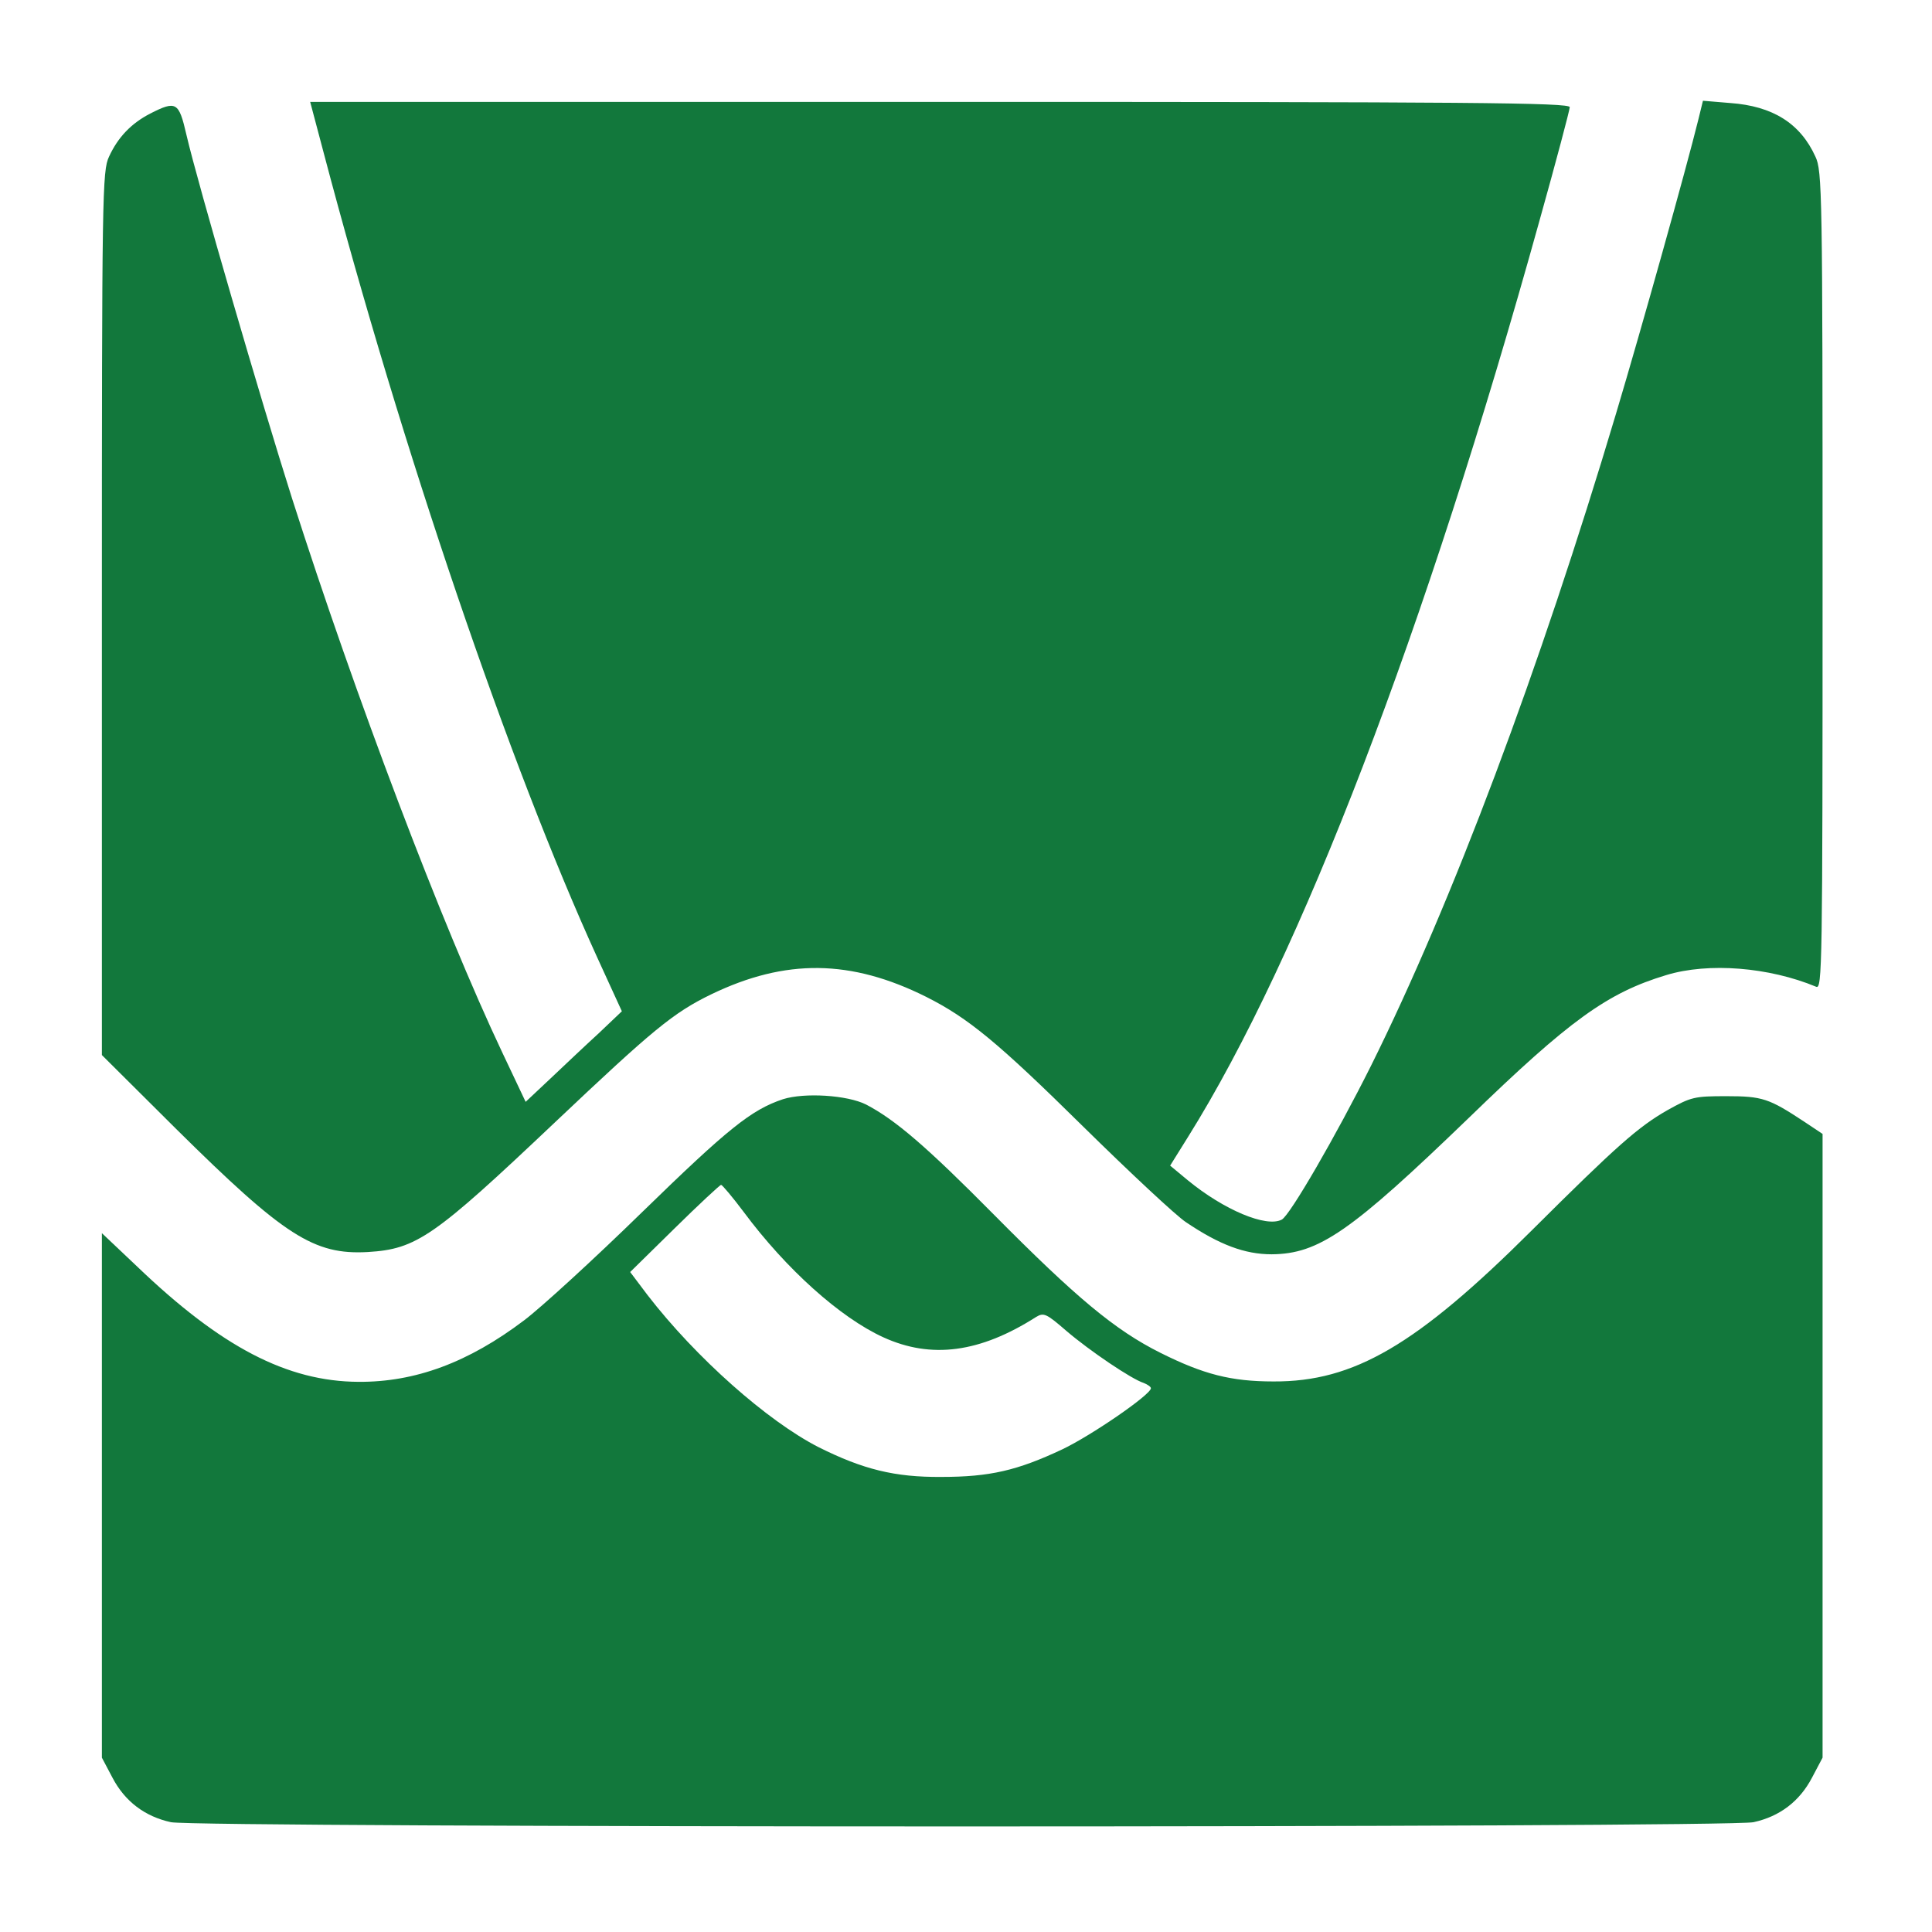 <?xml version="1.0" encoding="UTF-8" standalone="no"?>
<svg
   xmlns:dc="http://purl.org/dc/elements/1.1/"
   xmlns:cc="http://creativecommons.org/ns#"
   xmlns:rdf="http://www.w3.org/1999/02/22-rdf-syntax-ns#"
   xmlns:svg="http://www.w3.org/2000/svg"
   xmlns="http://www.w3.org/2000/svg"
   xmlns:sodipodi="http://sodipodi.sourceforge.net/DTD/sodipodi-0.dtd"
   xmlns:inkscape="http://www.inkscape.org/namespaces/inkscape"
   version="1.0"
   width="512pt"
   height="512pt"
   viewBox="0 0 512 512"
   preserveAspectRatio="xMidYMid meet"
   id="svg10"
   sodipodi:docname="desmos.svg"
   inkscape:version="1.0.1 (3bc2e813f5, 2020-09-07)">
  <defs
     id="defs14" />
  <sodipodi:namedview
     pagecolor="#ffffff"
     bordercolor="#666666"
     borderopacity="1"
     objecttolerance="10"
     gridtolerance="10"
     guidetolerance="10"
     inkscape:pageopacity="0"
     inkscape:pageshadow="2"
     inkscape:window-width="1920"
     inkscape:window-height="1001"
     id="namedview12"
     showgrid="false"
     inkscape:zoom="1.2158203"
     inkscape:cx="183.00402"
     inkscape:cy="341.33333"
     inkscape:window-x="-9"
     inkscape:window-y="-9"
     inkscape:window-maximized="1"
     inkscape:current-layer="svg10" />
  <g
     transform="translate(0,512) scale(0.1,-0.1)"
     fill="#000000"
     stroke="none"
     id="g8"
     style="fill:#12783c;fill-opacity:1">
    <path
       d="M857 4718 c208 -789 494 -1628 726 -2136 l65 -142 -61 -58 c-34 -31 -91 -85 -128 -120 l-66 -62 -62 131 c-159 336 -390 945 -557 1468 -81 255 -251 838 -280 964 -20 87 -27 91 -96 56 -50 -26 -85 -62 -109 -114 -18 -38 -19 -95 -19 -1210 l0 -1171 197 -196 c287 -284 365 -334 508 -326 129 8 174 39 496 344 259 245 313 290 414 339 197 95 370 93 570 -7 111 -56 189 -120 415 -343 124 -122 247 -237 273 -254 89 -60 156 -85 227 -85 125 1 209 59 523 362 267 259 367 331 523 378 112 34 272 21 397 -31 16 -7 17 48 17 1076 0 1032 -1 1086 -19 1124 -40 88 -113 134 -226 142 l-72 6 -12 -49 c-32 -130 -151 -555 -218 -779 -203 -680 -435 -1298 -650 -1730 -92 -184 -214 -395 -236 -407 -41 -22 -154 26 -249 104 l-47 39 48 77 c298 477 628 1337 931 2428 44 157 80 293 80 300 0 12 -261 14 -1669 14 l-1669 0 35 -132z"
       id="path4"
       style="fill:#12783c;fill-opacity:1" />
    <path
       d="M2075 2207 c-84 -28 -146 -78 -373 -299 -128 -125 -269 -254 -313 -287 -148 -112 -289 -164 -439 -163 -189 1 -364 92 -587 306 l-93 88 0 -695 0 -695 28 -53 c33 -63 86 -103 155 -118 67 -15 4127 -15 4194 0 69 15 122 55 155 118 l28 53 0 827 0 826 -48 32 c-94 62 -111 68 -207 68 -85 0 -93 -2 -156 -37 -77 -44 -133 -93 -359 -318 -306 -305 -472 -402 -685 -401 -113 0 -186 19 -300 76 -120 60 -223 146 -440 365 -179 181 -263 253 -340 293 -50 25 -163 32 -220 14z m-104 -299 c113 -152 256 -280 370 -332 127 -58 256 -41 405 54 20 12 27 9 80 -37 62 -53 173 -128 205 -138 10 -4 19 -10 19 -14 0 -17 -159 -126 -235 -162 -119 -56 -192 -73 -320 -73 -124 -1 -208 20 -326 79 -135 69 -325 237 -453 403 l-46 61 117 115 c65 64 121 116 124 116 3 0 30 -32 60 -72z"
       id="path6"
       style="fill:#12783c;fill-opacity:1" />
  </g>
</svg>

